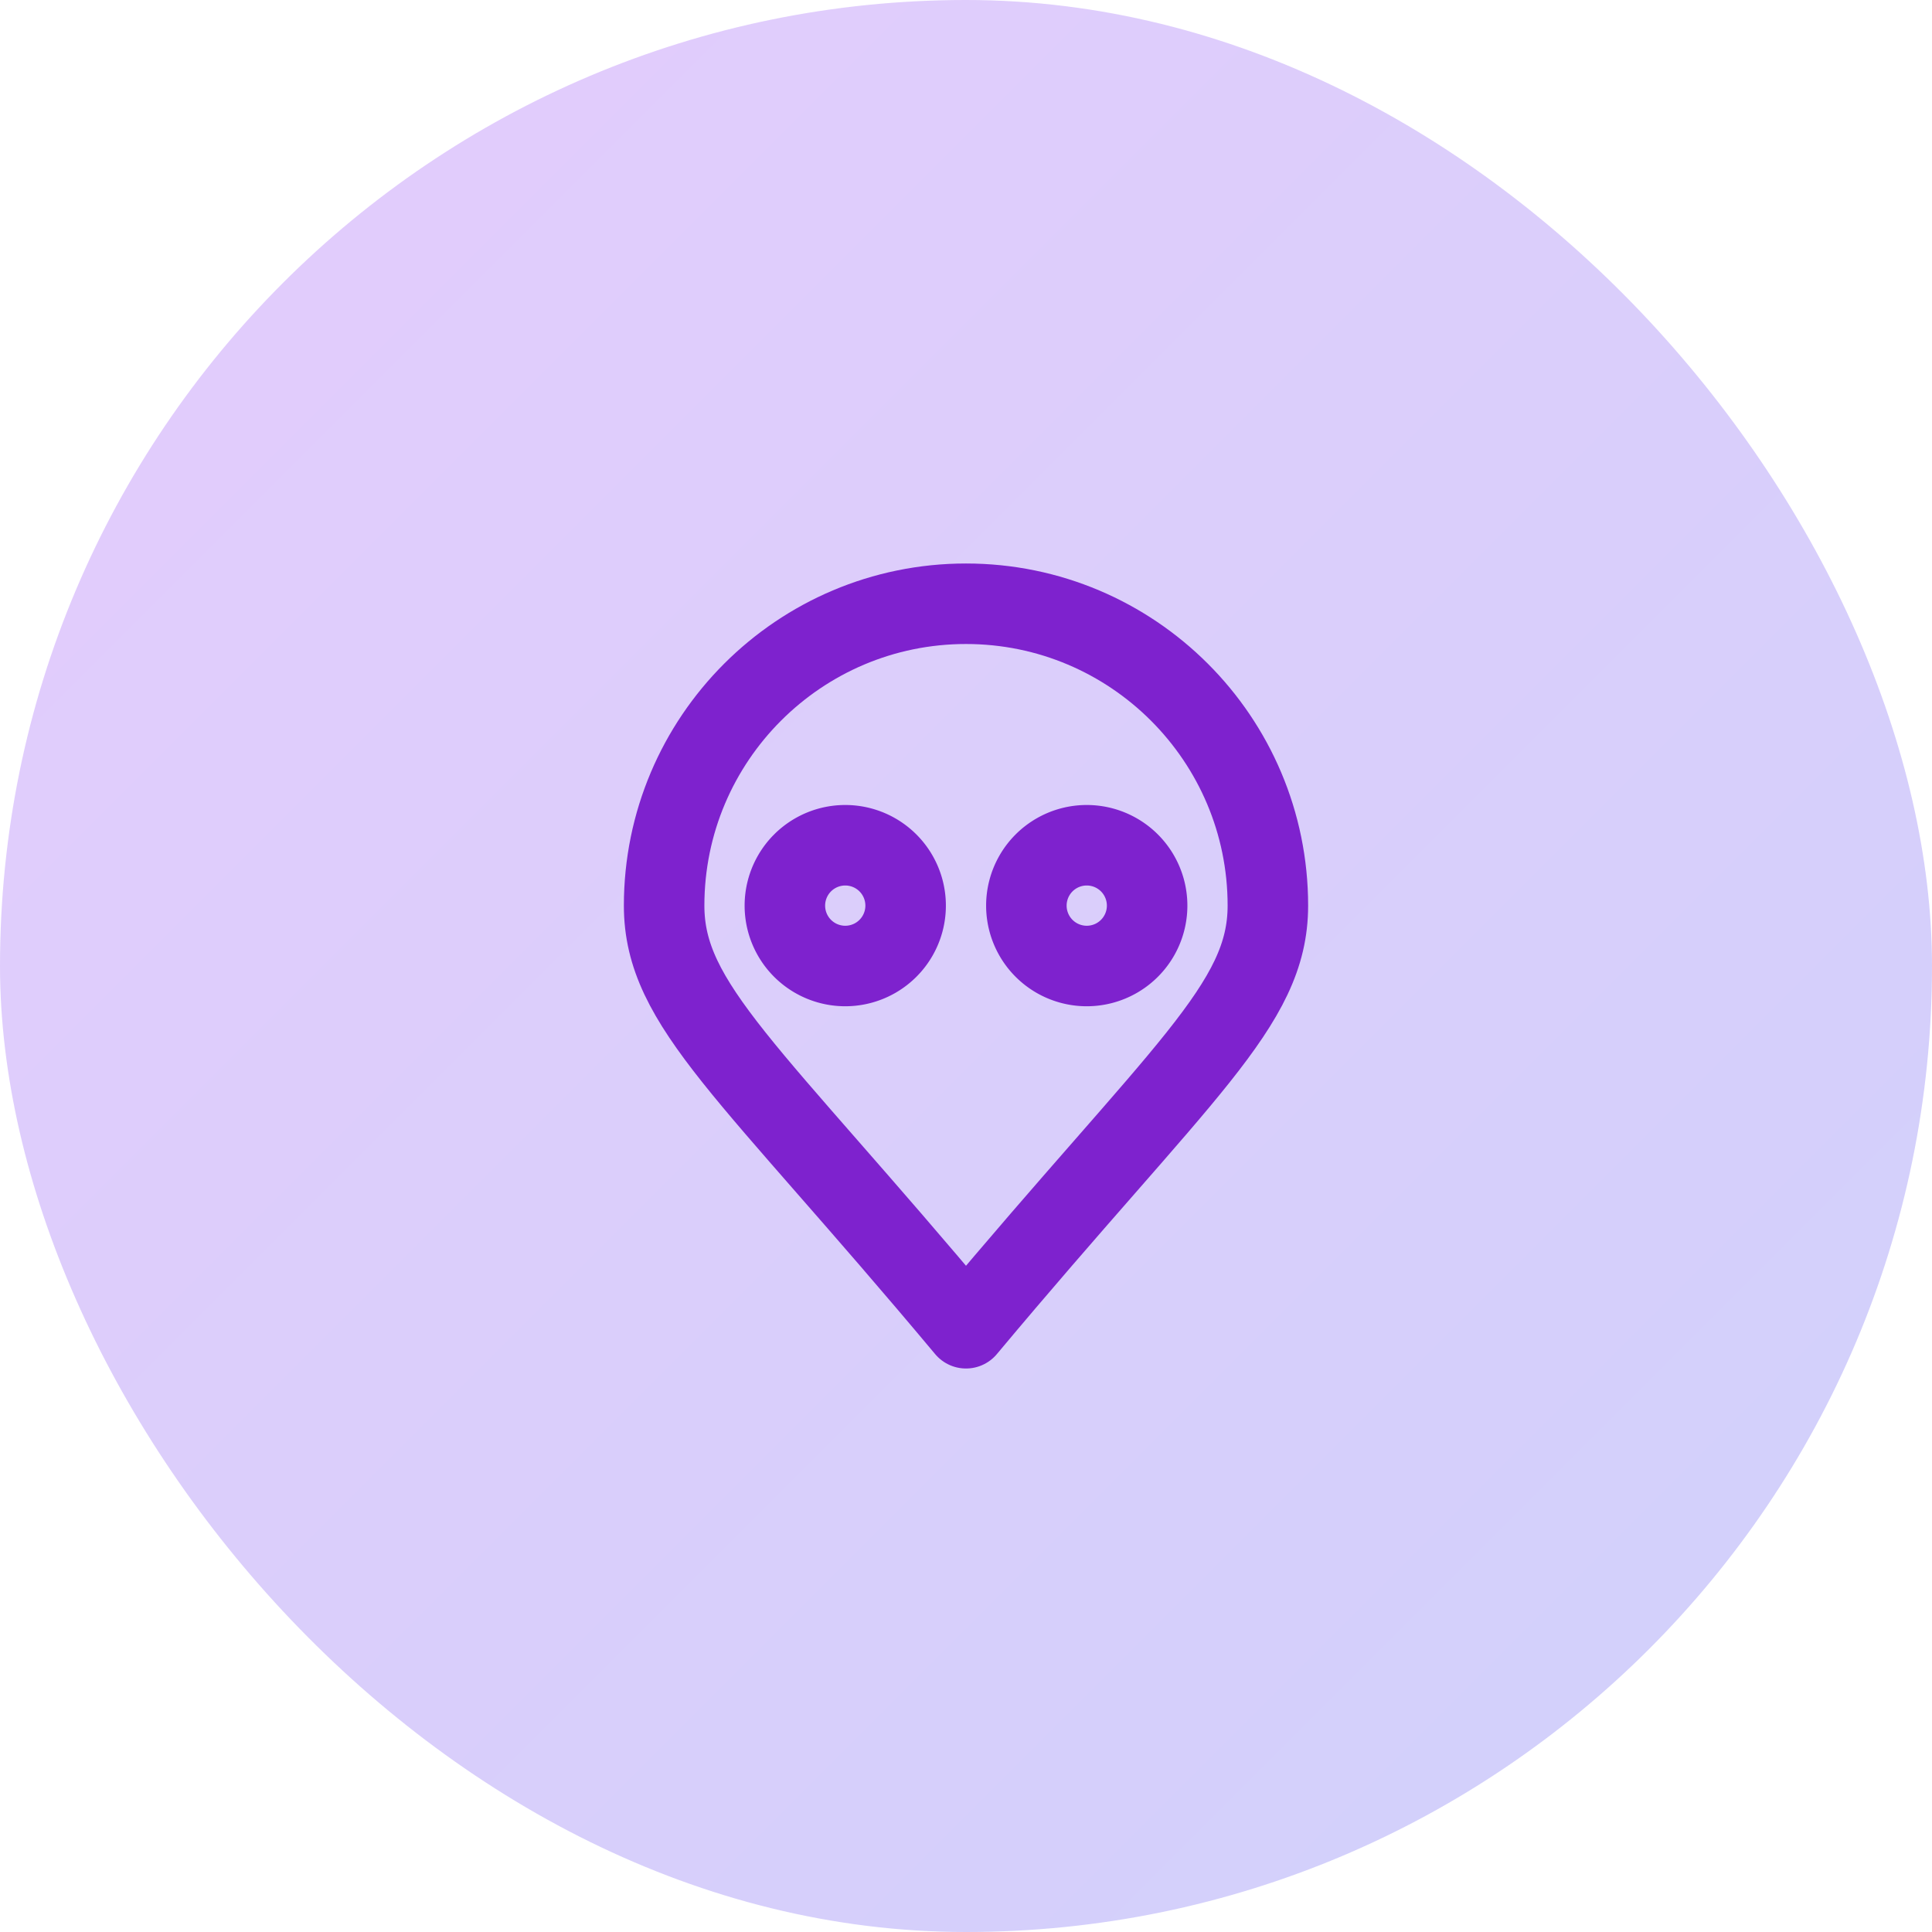 <svg width="64" height="64" viewBox="0 0 64 64" fill="none" xmlns="http://www.w3.org/2000/svg">
<rect width="64" height="64" rx="32" fill="url(#paint0_linear_564_6106)"/>
<path stroke="#7E22CE" stroke-width="2.667" stroke-linecap="round" stroke-linejoin="round" d="M32,20C37.52,20 42,24.48 42,30C42,33.31 39.158,35.44 32,44C24.842,35.44 22,33.31 22,30C22,24.48 26.48,20 32,20Z"/>
<path stroke="#7E22CE" stroke-width="2.667" stroke-linecap="round" stroke-linejoin="round" d="M26,30A2,2 0 1,0 30,30A2,2 0 1,0 26,30"/>
<path stroke="#7E22CE" stroke-width="2.667" stroke-linecap="round" stroke-linejoin="round" d="M34,30A2,2 0 1,0 38,30A2,2 0 1,0 34,30"/>
<defs>
<linearGradient id="paint0_linear_564_6106" x1="0" y1="0" x2="64" y2="64" gradientUnits="userSpaceOnUse">
<stop stop-color="#A855F7" stop-opacity="0.3"/>
<stop offset="1" stop-color="#6366F1" stop-opacity="0.3"/>
</linearGradient>
</defs>
</svg>